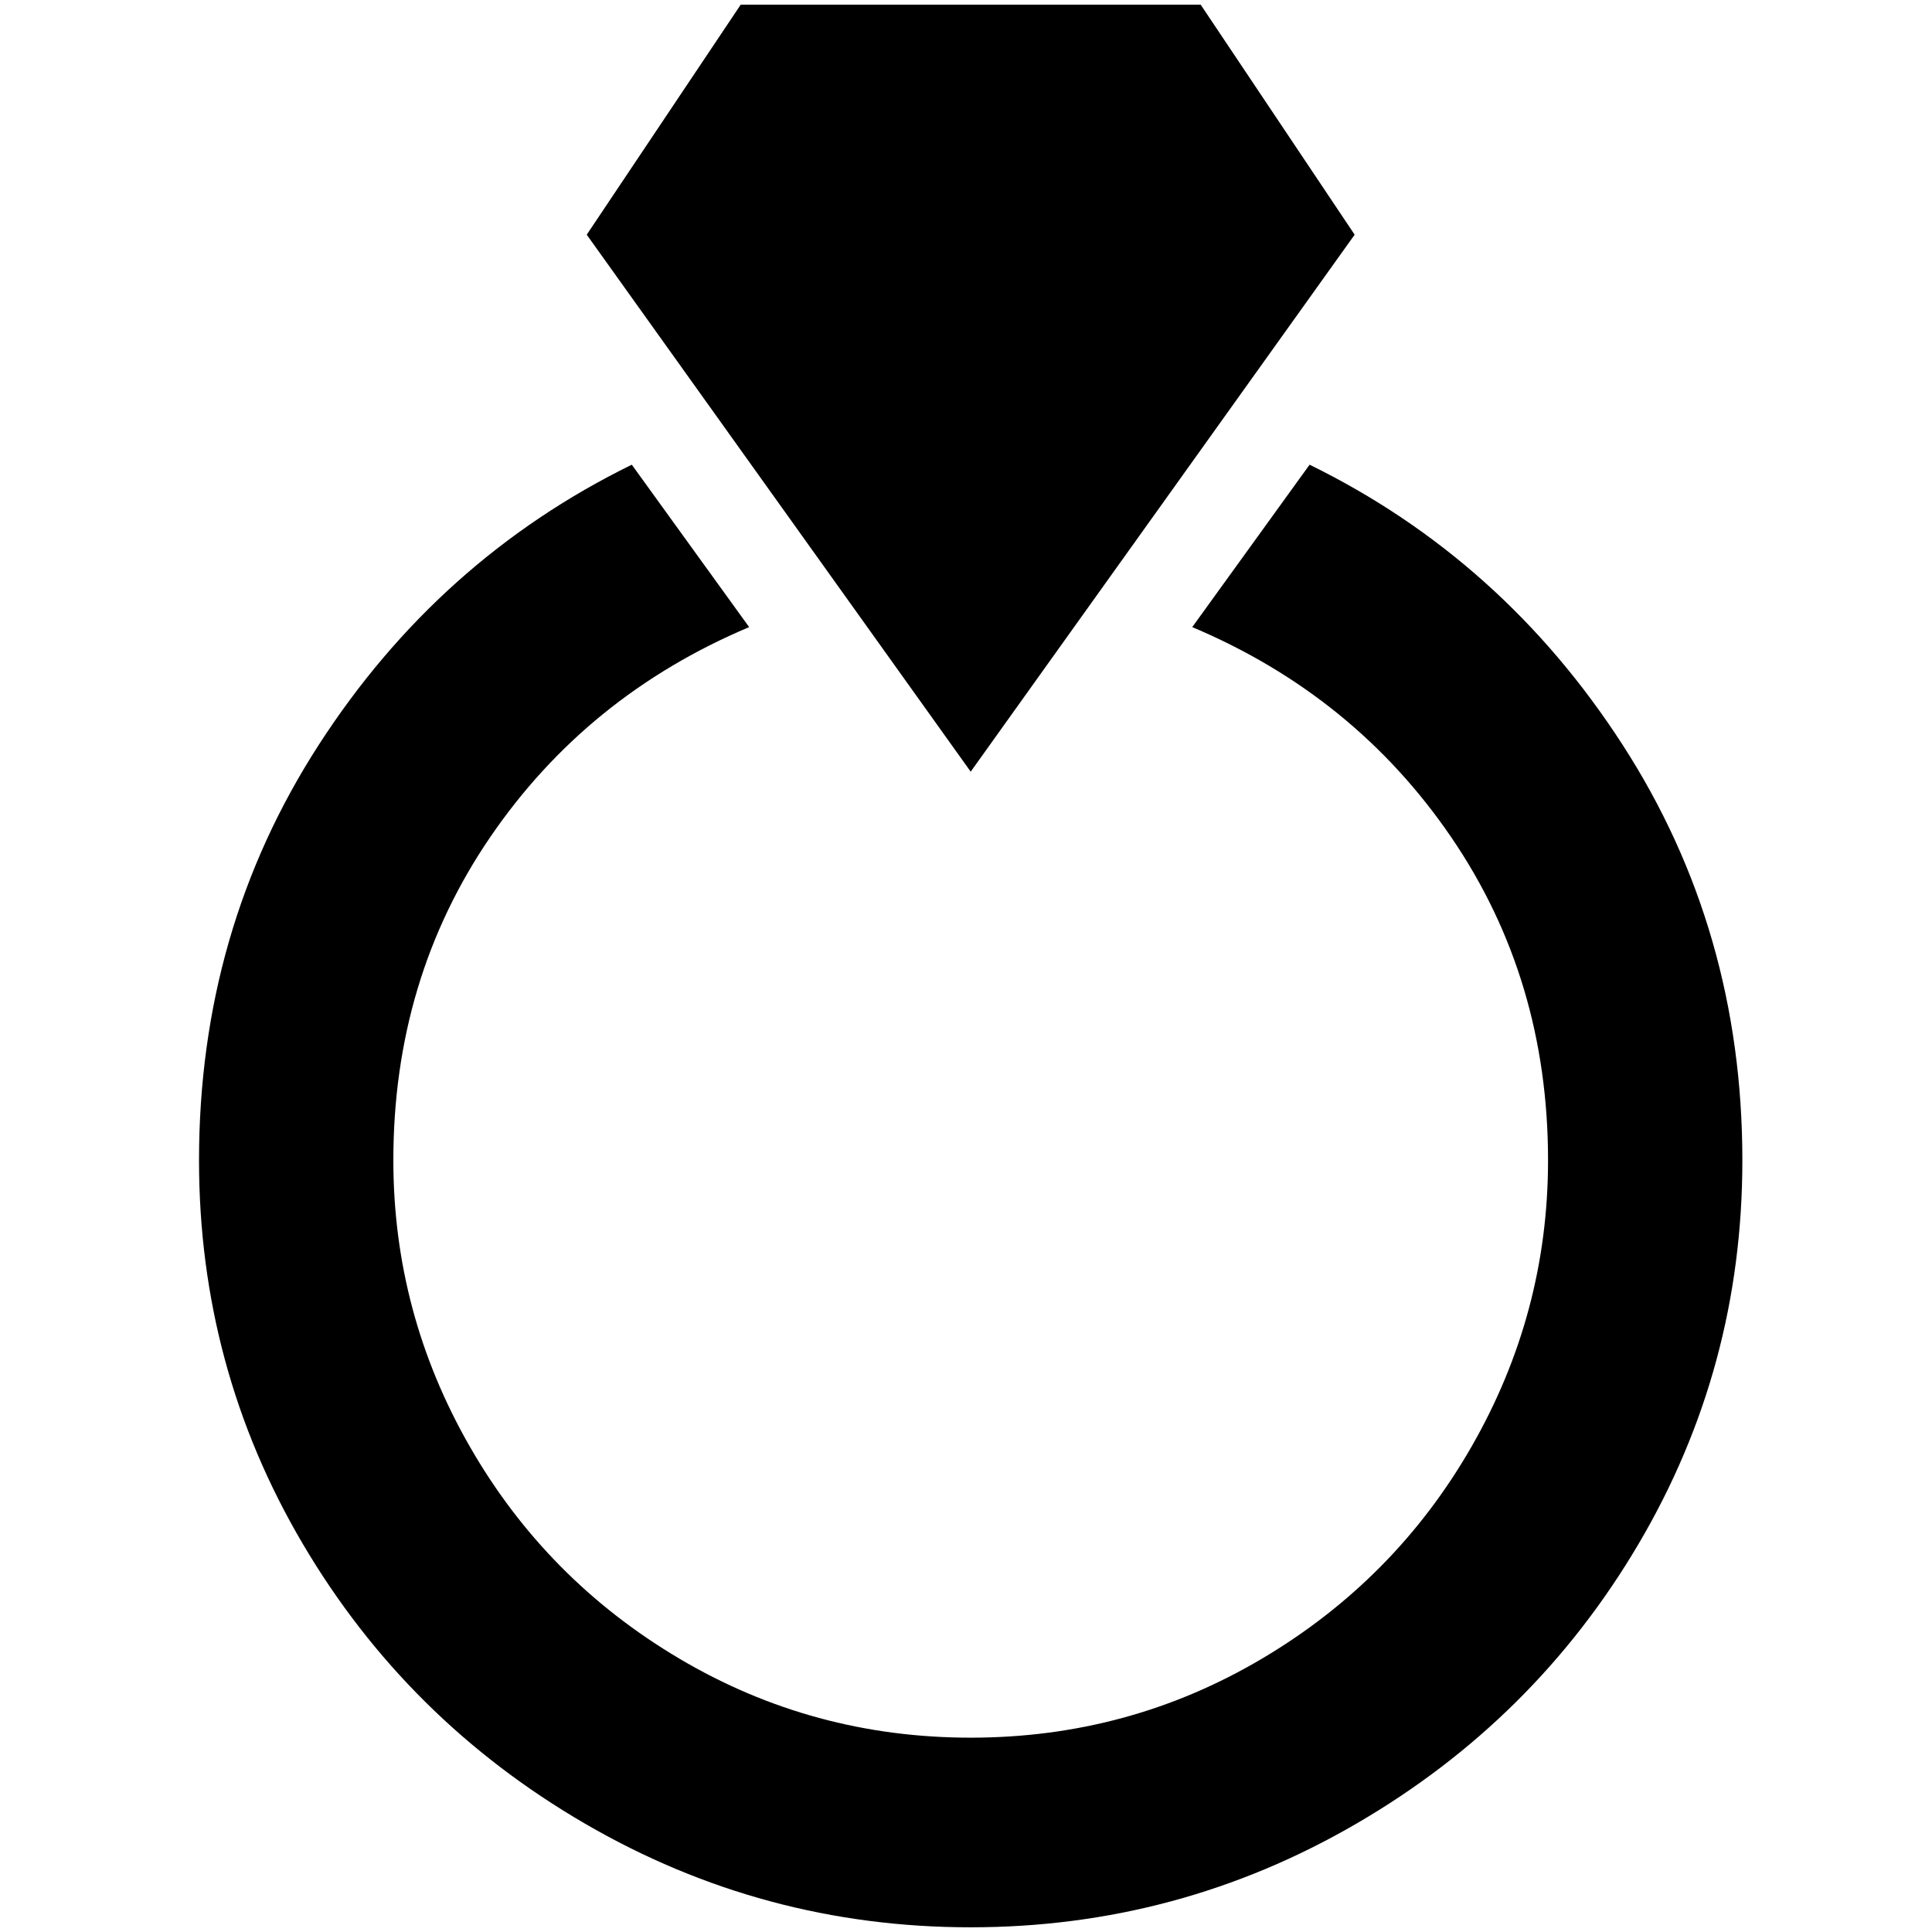 <?xml version="1.0" standalone="no"?>
<!DOCTYPE svg PUBLIC "-//W3C//DTD SVG 1.1//EN" "http://www.w3.org/Graphics/SVG/1.1/DTD/svg11.dtd" >
<svg xmlns="http://www.w3.org/2000/svg" xmlns:xlink="http://www.w3.org/1999/xlink" version="1.1" width="2048" height="2048" viewBox="-10 0 2058 2048">
   <path fill="currentColor"
d="M1024 817l-409 -572l164 -245h490l164 245zM1385 490l-125 173q173 73 276 224t103 344q0 163 -81.5 305t-223.5 226t-310 84t-310 -84t-223.5 -226t-81.5 -305q0 -193 103 -344t276 -224l-125 -173q-206 101 -333.5 298.5t-127.5 442.5q0 221 110.5 408.5t300.5 298
t411 110.5t411 -110.5t300.5 -298t110.5 -408.5q0 -245 -127.5 -442.5t-333.5 -298.5z" />
</svg>
